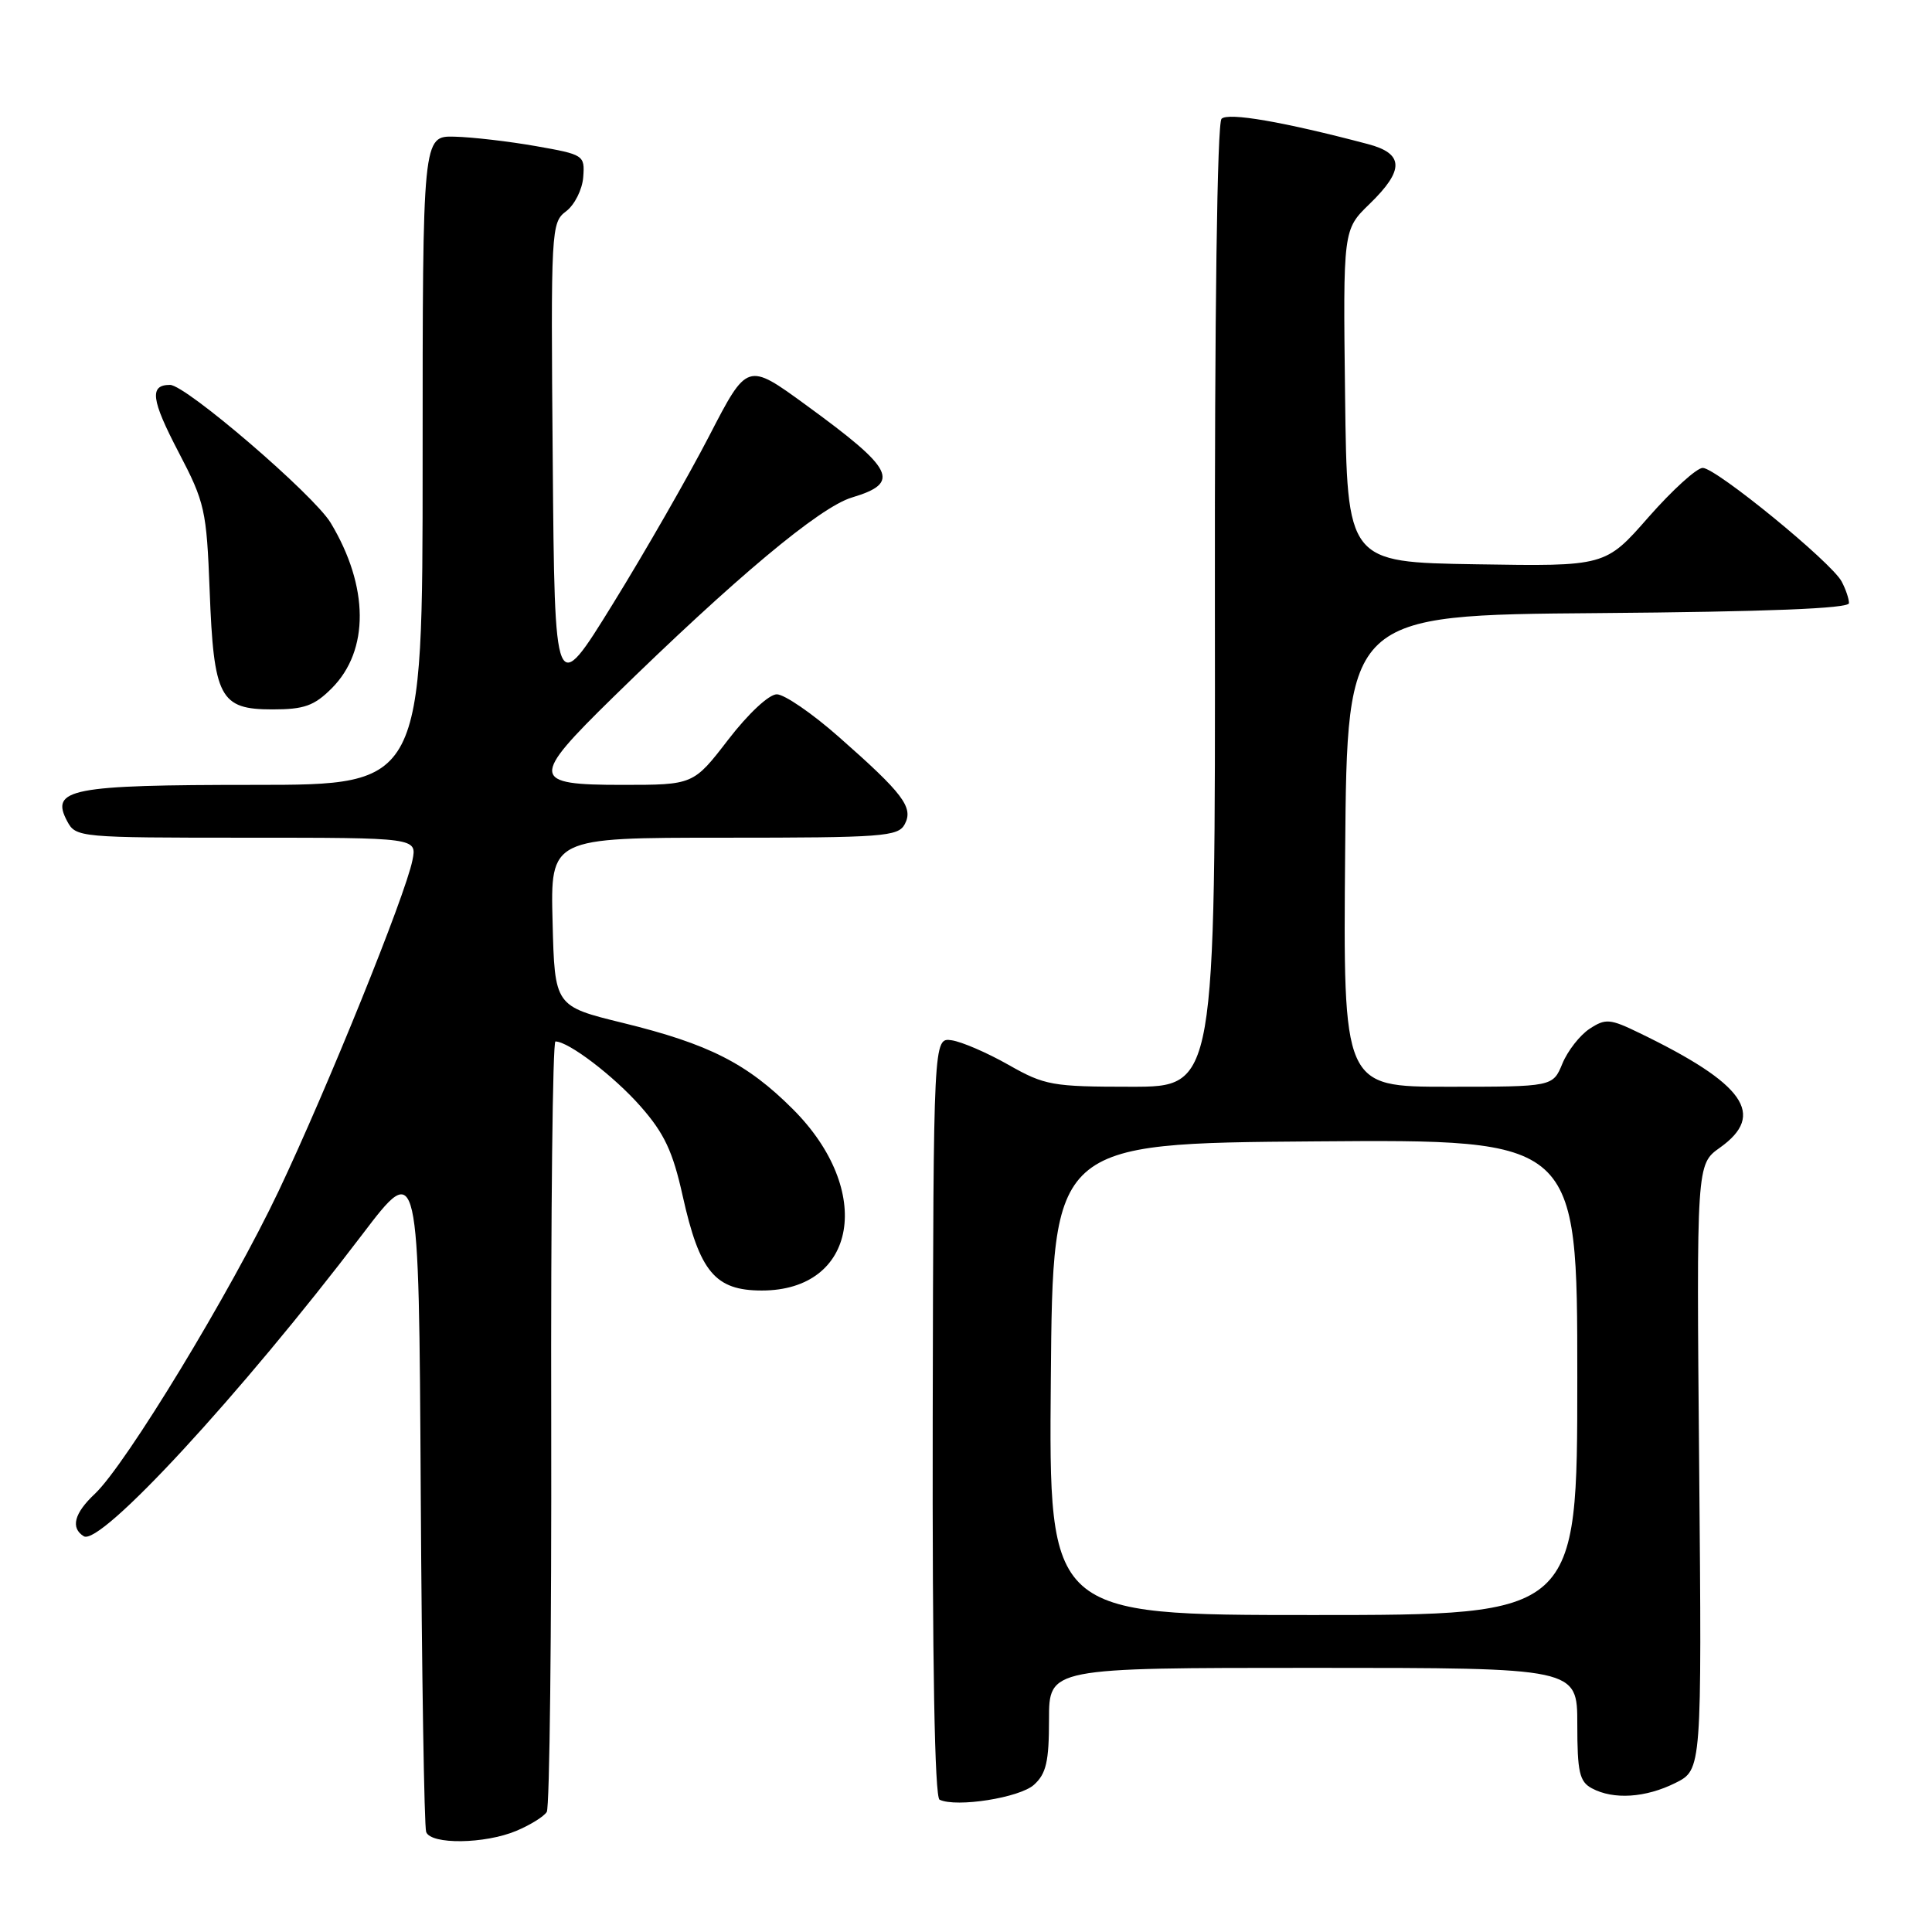 <?xml version="1.0" encoding="UTF-8" standalone="no"?>
<!DOCTYPE svg PUBLIC "-//W3C//DTD SVG 1.1//EN" "http://www.w3.org/Graphics/SVG/1.1/DTD/svg11.dtd" >
<svg xmlns="http://www.w3.org/2000/svg" xmlns:xlink="http://www.w3.org/1999/xlink" version="1.1" viewBox="0 0 256 256">
 <g >
 <path fill="currentColor"
d=" M 68.41 242.60 C 70.25 241.83 72.07 240.70 72.45 240.09 C 72.83 239.47 73.09 216.25 73.04 188.48 C 72.98 160.72 73.23 138.00 73.60 138.00 C 75.33 138.00 81.34 142.58 84.88 146.60 C 88.02 150.17 89.15 152.56 90.46 158.47 C 92.70 168.54 94.76 171.00 100.94 171.00 C 113.58 171.00 115.85 157.75 105.06 146.97 C 99.00 140.91 93.94 138.34 82.57 135.55 C 73.50 133.33 73.50 133.33 73.22 122.16 C 72.93 111.00 72.93 111.00 95.93 111.00 C 116.97 111.00 119.01 110.85 119.88 109.22 C 121.07 106.99 119.69 105.16 111.12 97.62 C 107.62 94.53 103.93 92.00 102.93 92.00 C 101.89 92.00 99.14 94.57 96.50 98.00 C 91.88 104.00 91.88 104.00 82.44 104.00 C 70.32 104.00 70.24 103.16 81.25 92.38 C 97.40 76.58 108.62 67.19 112.89 65.92 C 119.41 63.96 118.54 62.22 106.76 53.64 C 99.02 48.00 99.02 48.00 93.98 57.75 C 91.21 63.11 85.47 73.12 81.22 80.00 C 73.50 92.50 73.50 92.50 73.24 61.02 C 72.98 30.31 73.02 29.49 75.02 27.99 C 76.14 27.14 77.16 25.11 77.28 23.47 C 77.50 20.56 77.36 20.48 71.00 19.36 C 67.42 18.73 62.59 18.17 60.25 18.11 C 56.00 18.00 56.00 18.00 56.00 61.00 C 56.00 104.00 56.00 104.00 33.69 104.00 C 9.31 104.00 6.61 104.53 8.91 108.83 C 10.05 110.96 10.50 111.00 32.66 111.00 C 55.25 111.00 55.25 111.00 54.65 113.99 C 53.72 118.65 43.39 144.17 36.92 157.82 C 30.58 171.18 16.69 194.06 12.57 197.94 C 9.83 200.51 9.32 202.46 11.10 203.56 C 13.29 204.92 31.86 184.80 48.00 163.58 C 55.50 153.72 55.50 153.72 55.75 197.61 C 55.89 221.75 56.21 242.06 56.47 242.75 C 57.10 244.44 64.23 244.35 68.41 242.60 Z  M 137.01 236.49 C 138.63 235.03 139.00 233.41 139.00 227.85 C 139.00 221.00 139.00 221.00 174.00 221.00 C 209.00 221.00 209.00 221.00 209.00 228.46 C 209.00 234.82 209.29 236.08 210.93 236.96 C 213.80 238.50 218.05 238.22 222.00 236.25 C 225.50 234.50 225.50 234.50 225.15 194.39 C 224.79 154.28 224.79 154.28 227.90 152.07 C 234.04 147.70 231.19 143.63 217.24 136.88 C 213.33 134.98 212.75 134.93 210.63 136.32 C 209.35 137.16 207.73 139.23 207.03 140.92 C 205.76 144.00 205.76 144.00 191.86 144.00 C 177.97 144.00 177.97 144.00 178.24 112.75 C 178.50 81.50 178.50 81.50 211.75 81.24 C 234.18 81.06 245.00 80.63 245.00 79.92 C 245.00 79.34 244.56 78.05 244.02 77.04 C 242.65 74.48 227.38 62.00 225.62 62.00 C 224.82 62.00 221.59 64.94 218.44 68.52 C 212.72 75.05 212.72 75.05 195.61 74.77 C 178.50 74.50 178.50 74.50 178.23 52.46 C 177.96 30.43 177.96 30.43 181.48 27.02 C 186.11 22.53 186.05 20.35 181.25 19.09 C 170.05 16.13 162.73 14.87 161.86 15.74 C 161.28 16.32 160.94 41.58 160.98 80.34 C 161.04 144.00 161.04 144.00 149.89 144.00 C 139.42 144.00 138.43 143.82 133.62 141.09 C 130.80 139.49 127.42 138.03 126.09 137.84 C 123.69 137.50 123.69 137.50 123.59 187.75 C 123.53 220.36 123.85 238.17 124.50 238.47 C 126.73 239.53 135.12 238.21 137.01 236.49 Z  M 43.96 91.20 C 48.96 86.19 48.90 77.72 43.81 69.27 C 41.56 65.55 24.62 51.00 22.53 51.00 C 19.77 51.00 20.02 52.94 23.66 59.91 C 27.15 66.58 27.37 67.59 27.78 78.24 C 28.32 92.46 29.13 94.00 36.10 94.00 C 40.30 94.00 41.63 93.53 43.96 91.20 Z  M 139.24 182.75 C 139.50 151.50 139.50 151.50 174.25 151.24 C 209.00 150.97 209.00 150.97 209.00 182.49 C 209.00 214.00 209.00 214.00 173.99 214.00 C 138.97 214.00 138.97 214.00 139.24 182.75 Z "/>
</g>
</svg>